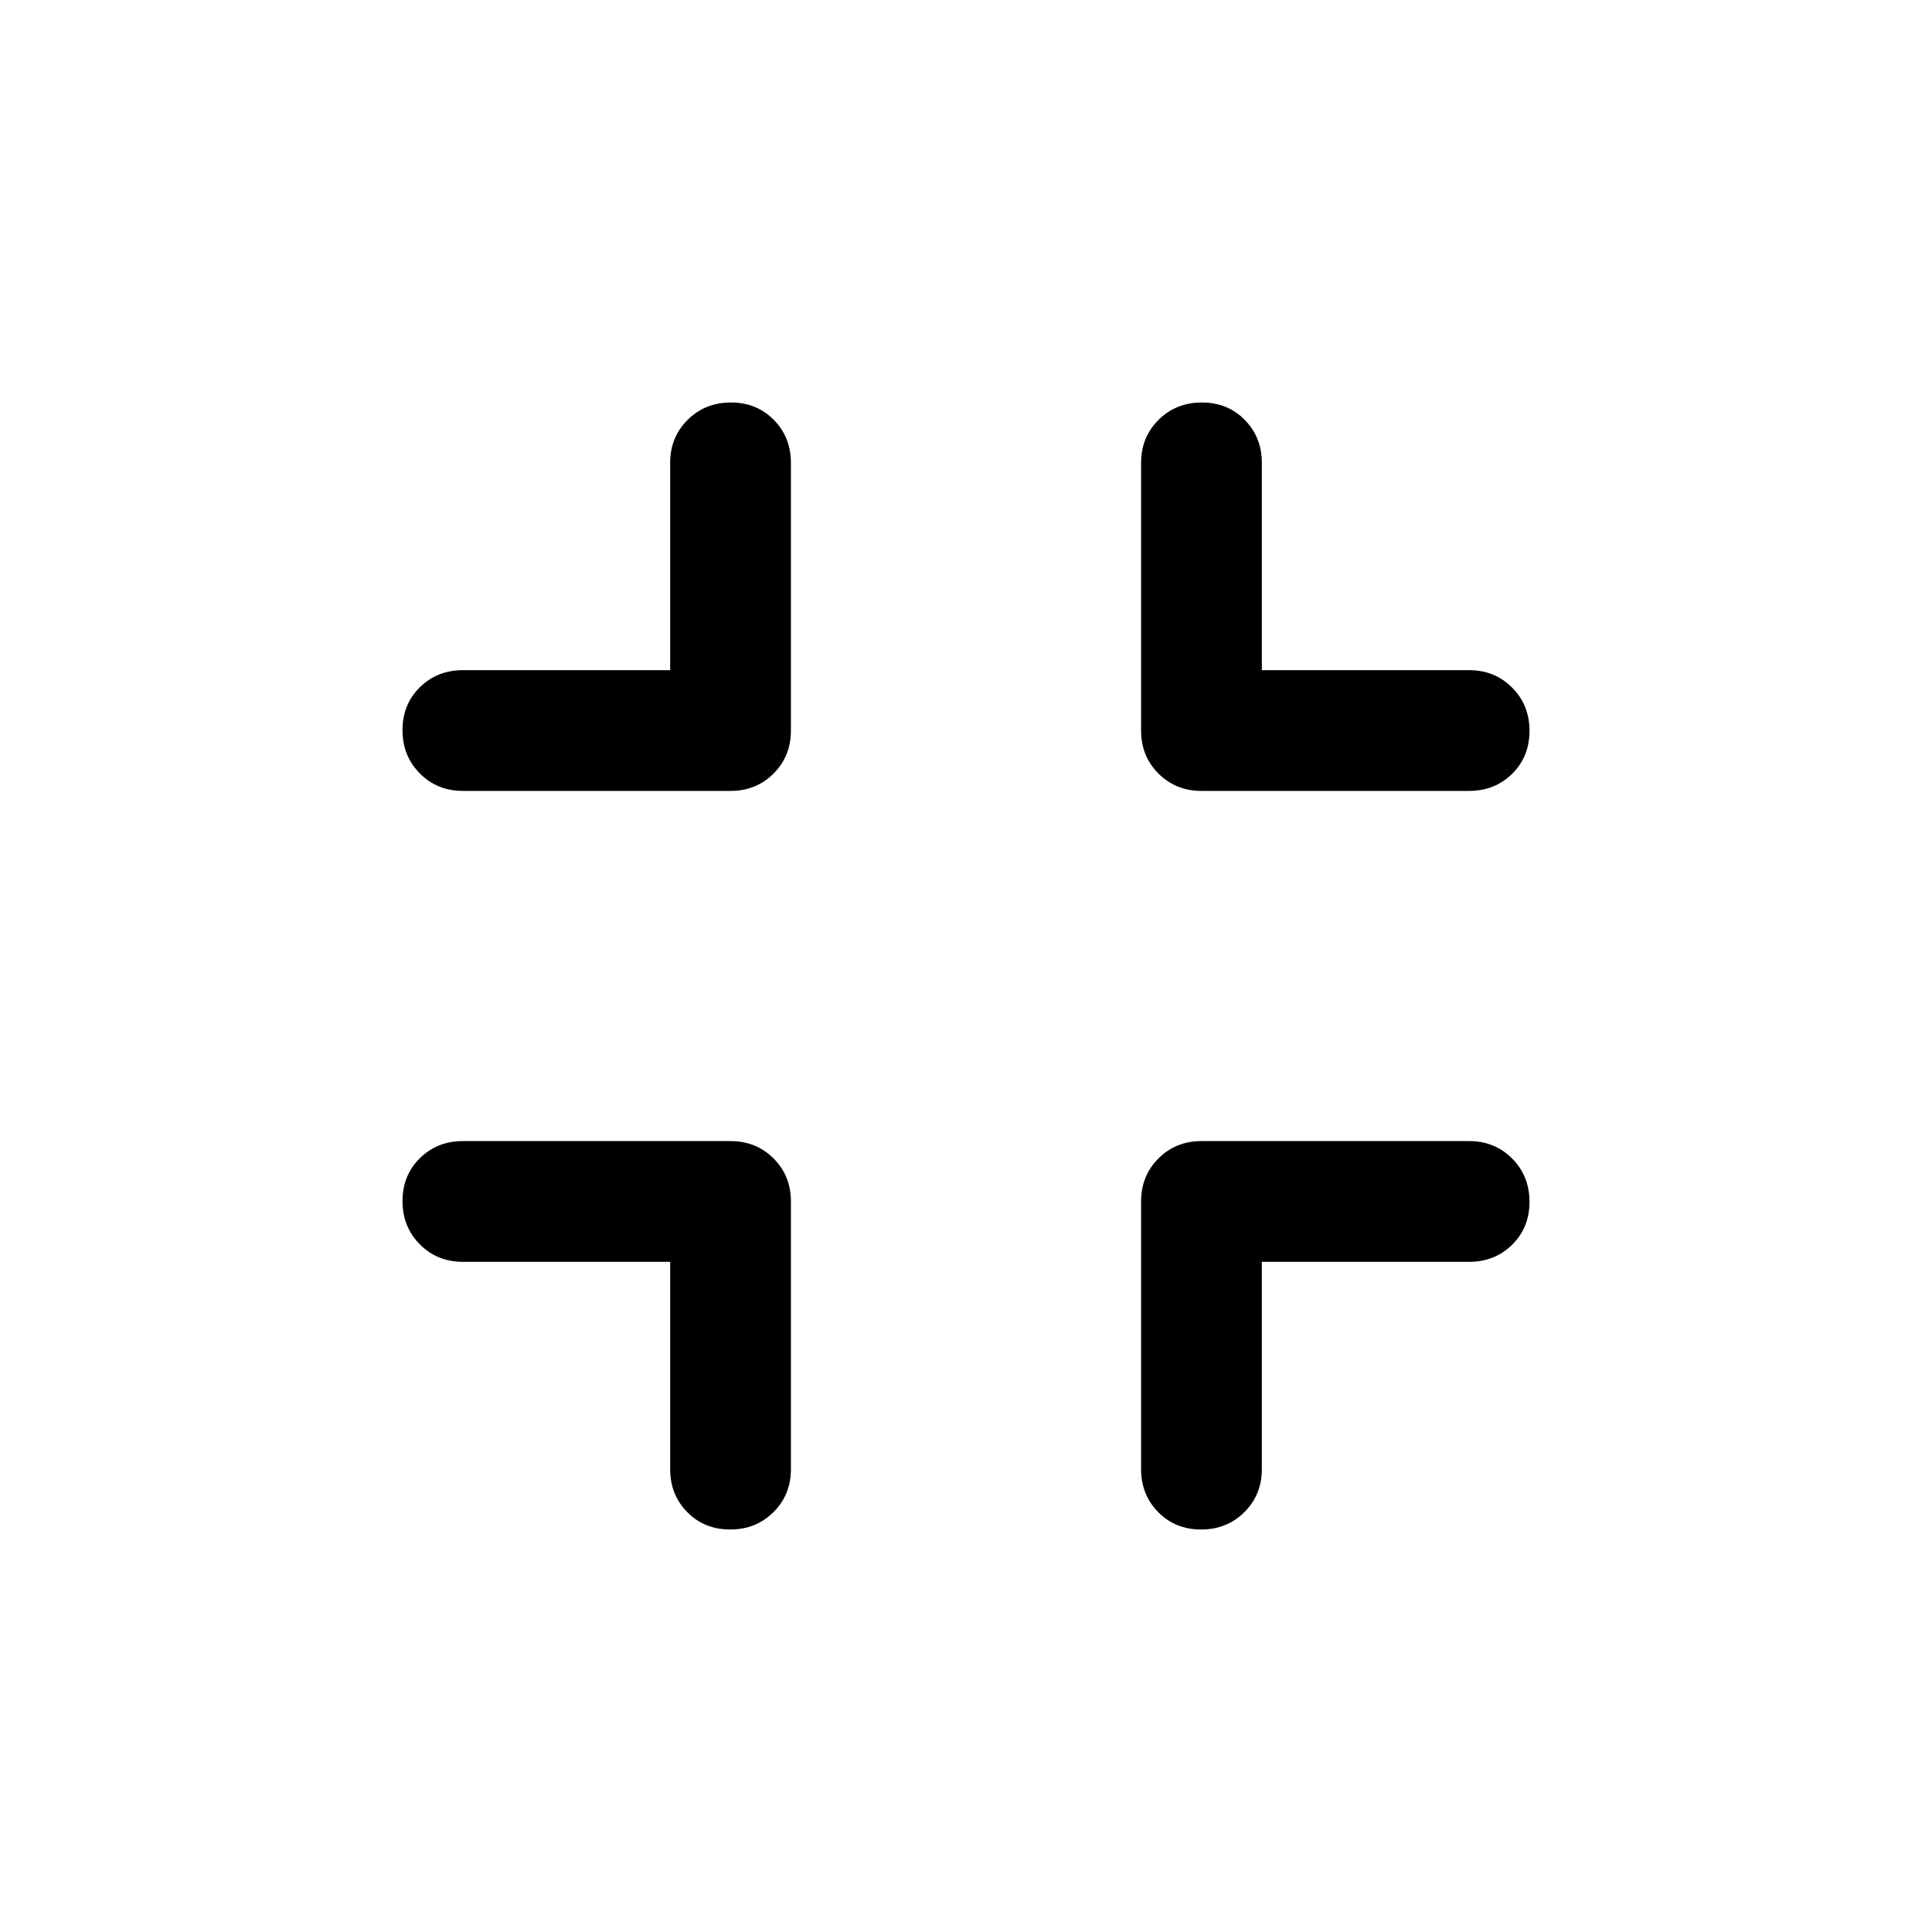 <svg xmlns="http://www.w3.org/2000/svg" width="48" height="48" viewBox="0 -960 960 960"><path d="M362.825-200Q350-200 341.5-208.625T333-230v-103H230q-12.75 0-21.375-8.675-8.625-8.676-8.625-21.5 0-12.825 8.625-21.325T230-393h133q12.75 0 21.375 8.625T393-363v133q0 12.75-8.675 21.375-8.676 8.625-21.5 8.625ZM230-567q-12.75 0-21.375-8.675-8.625-8.676-8.625-21.5 0-12.825 8.625-21.325T230-627h103v-103q0-12.75 8.675-21.375 8.676-8.625 21.5-8.625 12.825 0 21.325 8.625T393-730v133q0 12.75-8.625 21.375T363-567H230Zm366.825 367Q584-200 575.5-208.625T567-230v-133q0-12.75 8.625-21.375T597-393h133q12.75 0 21.375 8.675 8.625 8.676 8.625 21.5 0 12.825-8.625 21.325T730-333H627v103q0 12.75-8.675 21.375-8.676 8.625-21.5 8.625ZM597-567q-12.75 0-21.375-8.625T567-597v-133q0-12.75 8.675-21.375 8.676-8.625 21.5-8.625 12.825 0 21.325 8.625T627-730v103h103q12.75 0 21.375 8.675 8.625 8.676 8.625 21.5 0 12.825-8.625 21.325T730-567H597Z"/></svg>